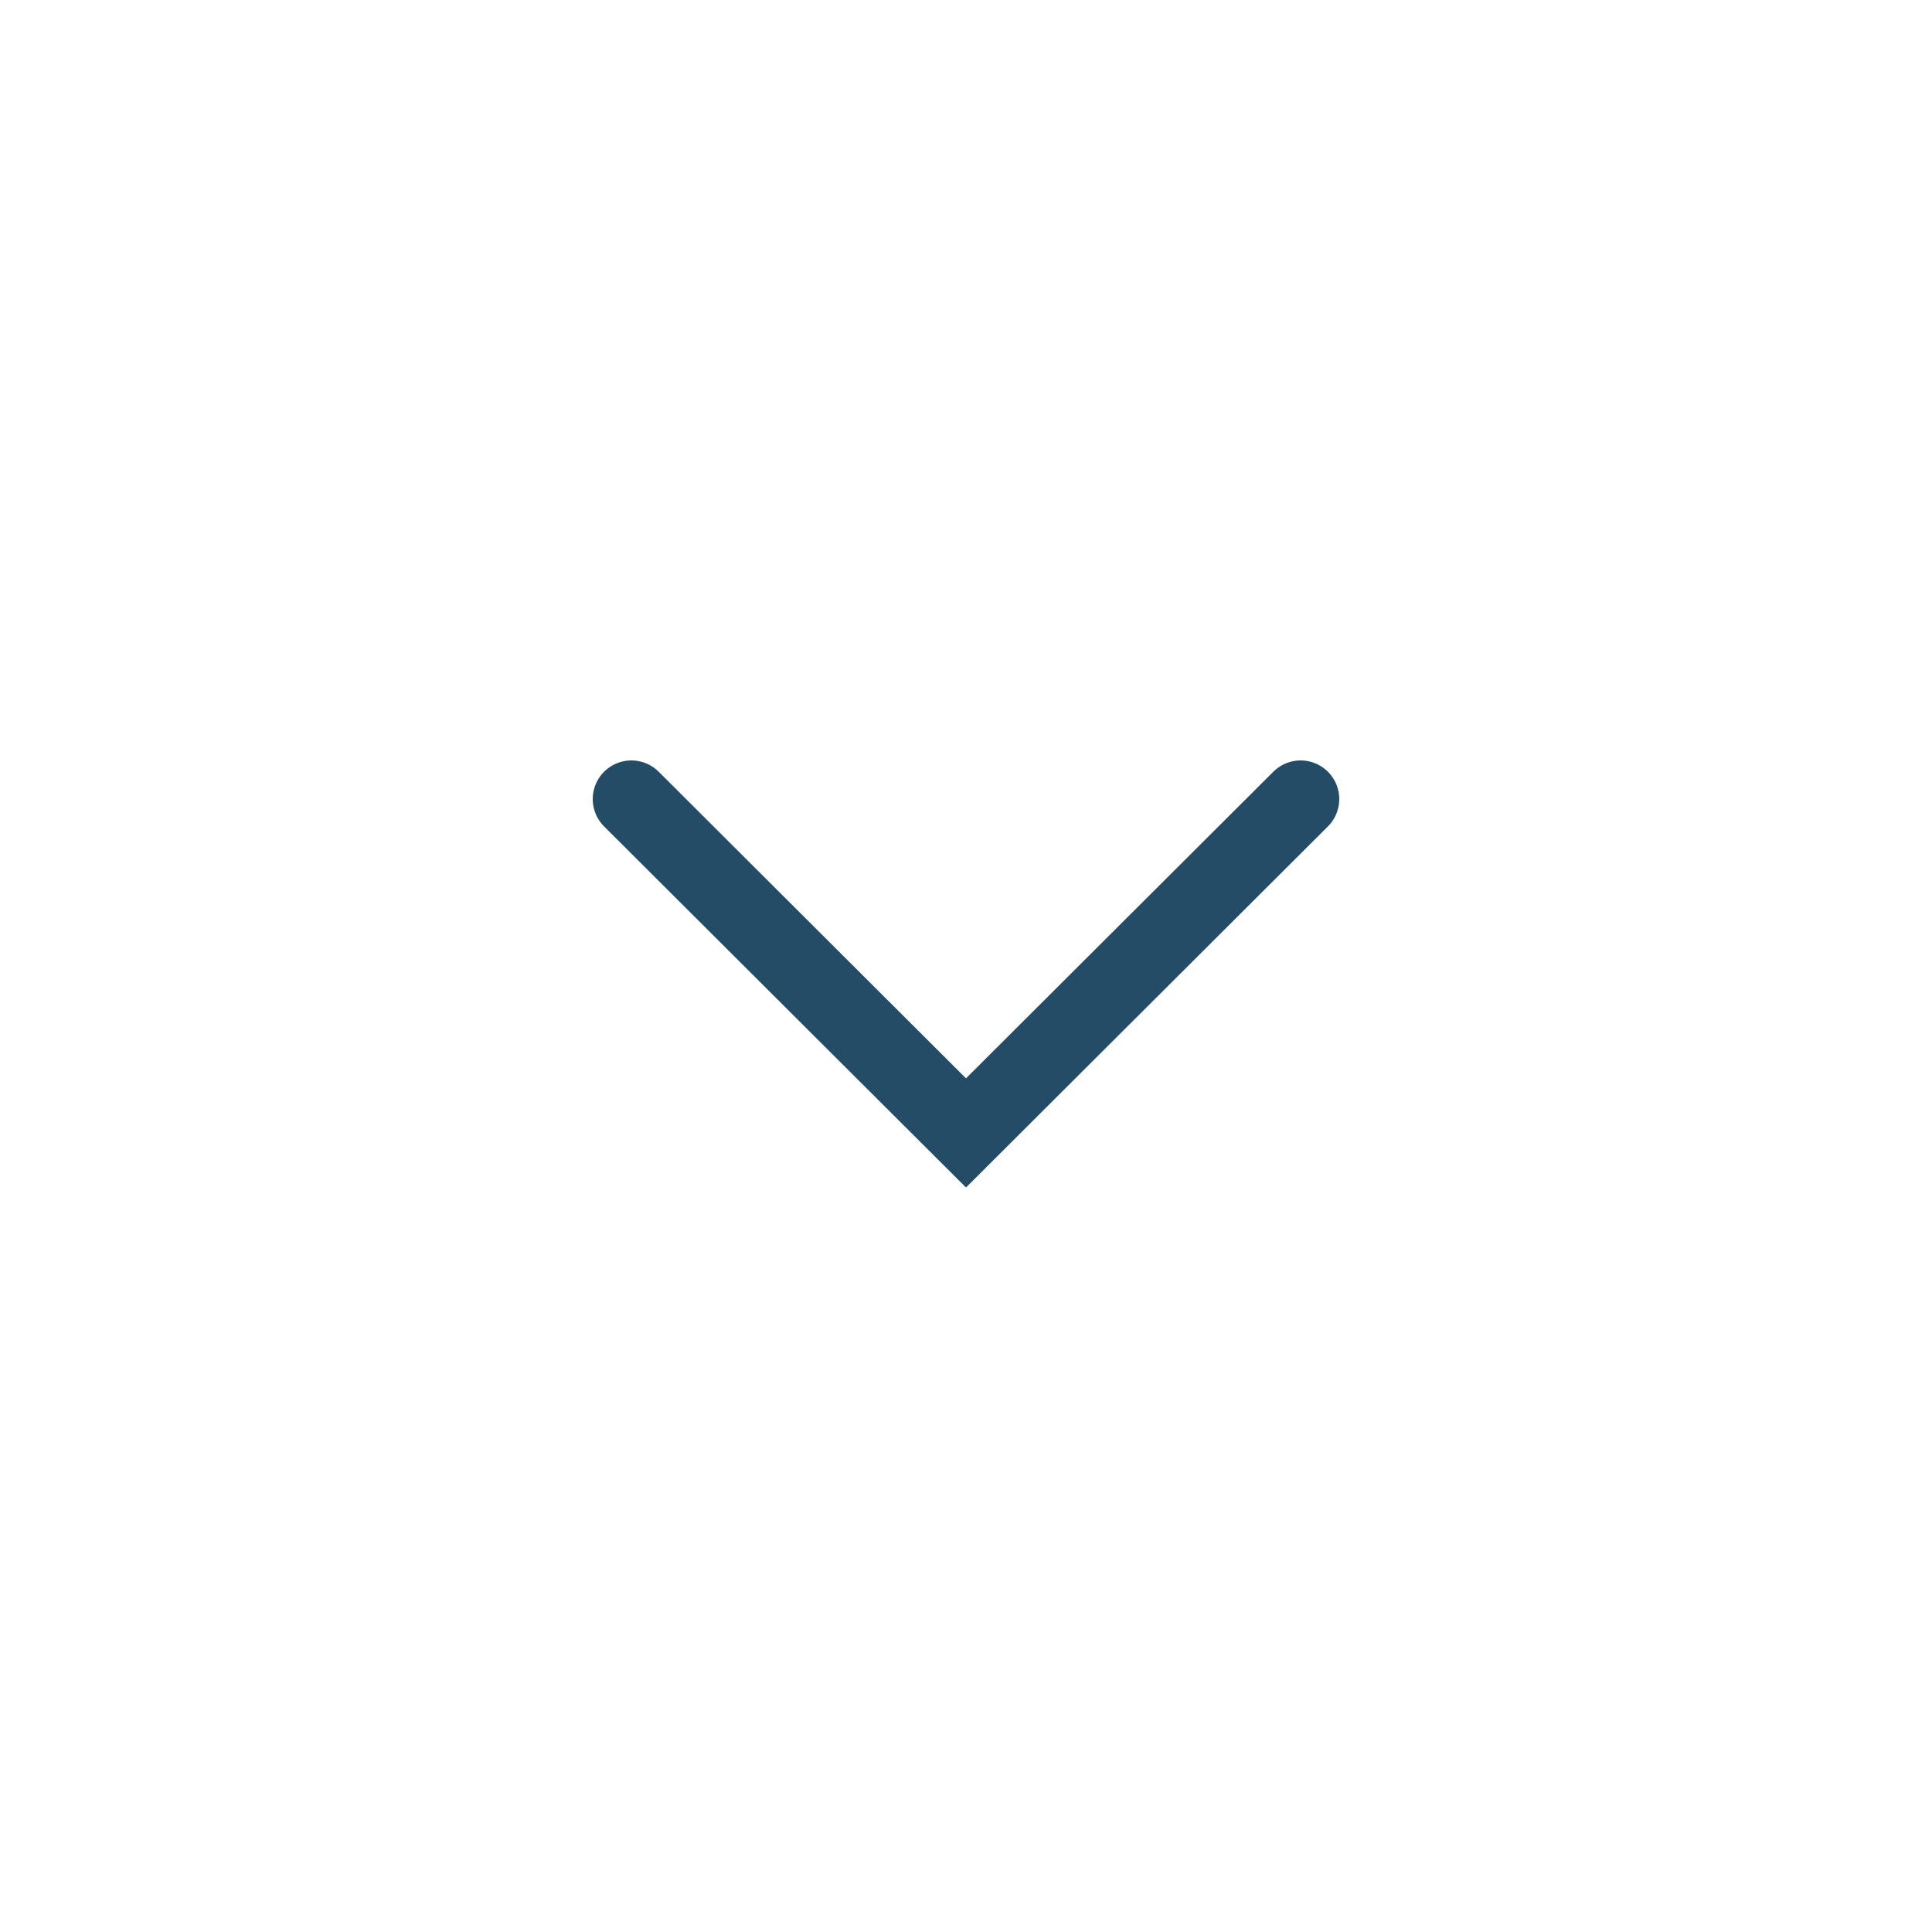 <svg xmlns="http://www.w3.org/2000/svg" viewBox="0 0 25 25"><defs><style>.cls-1,.cls-2{fill:none;}.cls-1{stroke:#244c67;stroke-linecap:round;stroke-miterlimit:10;}</style></defs><title>97 login design</title><g id="圖層_2" data-name="圖層 2"><path id="Path_27" data-name="Path 27" class="cls-1" d="M16.83,10.34,12.5,14.66,8.17,10.34"/><rect class="cls-2" width="25" height="25"/></g></svg>